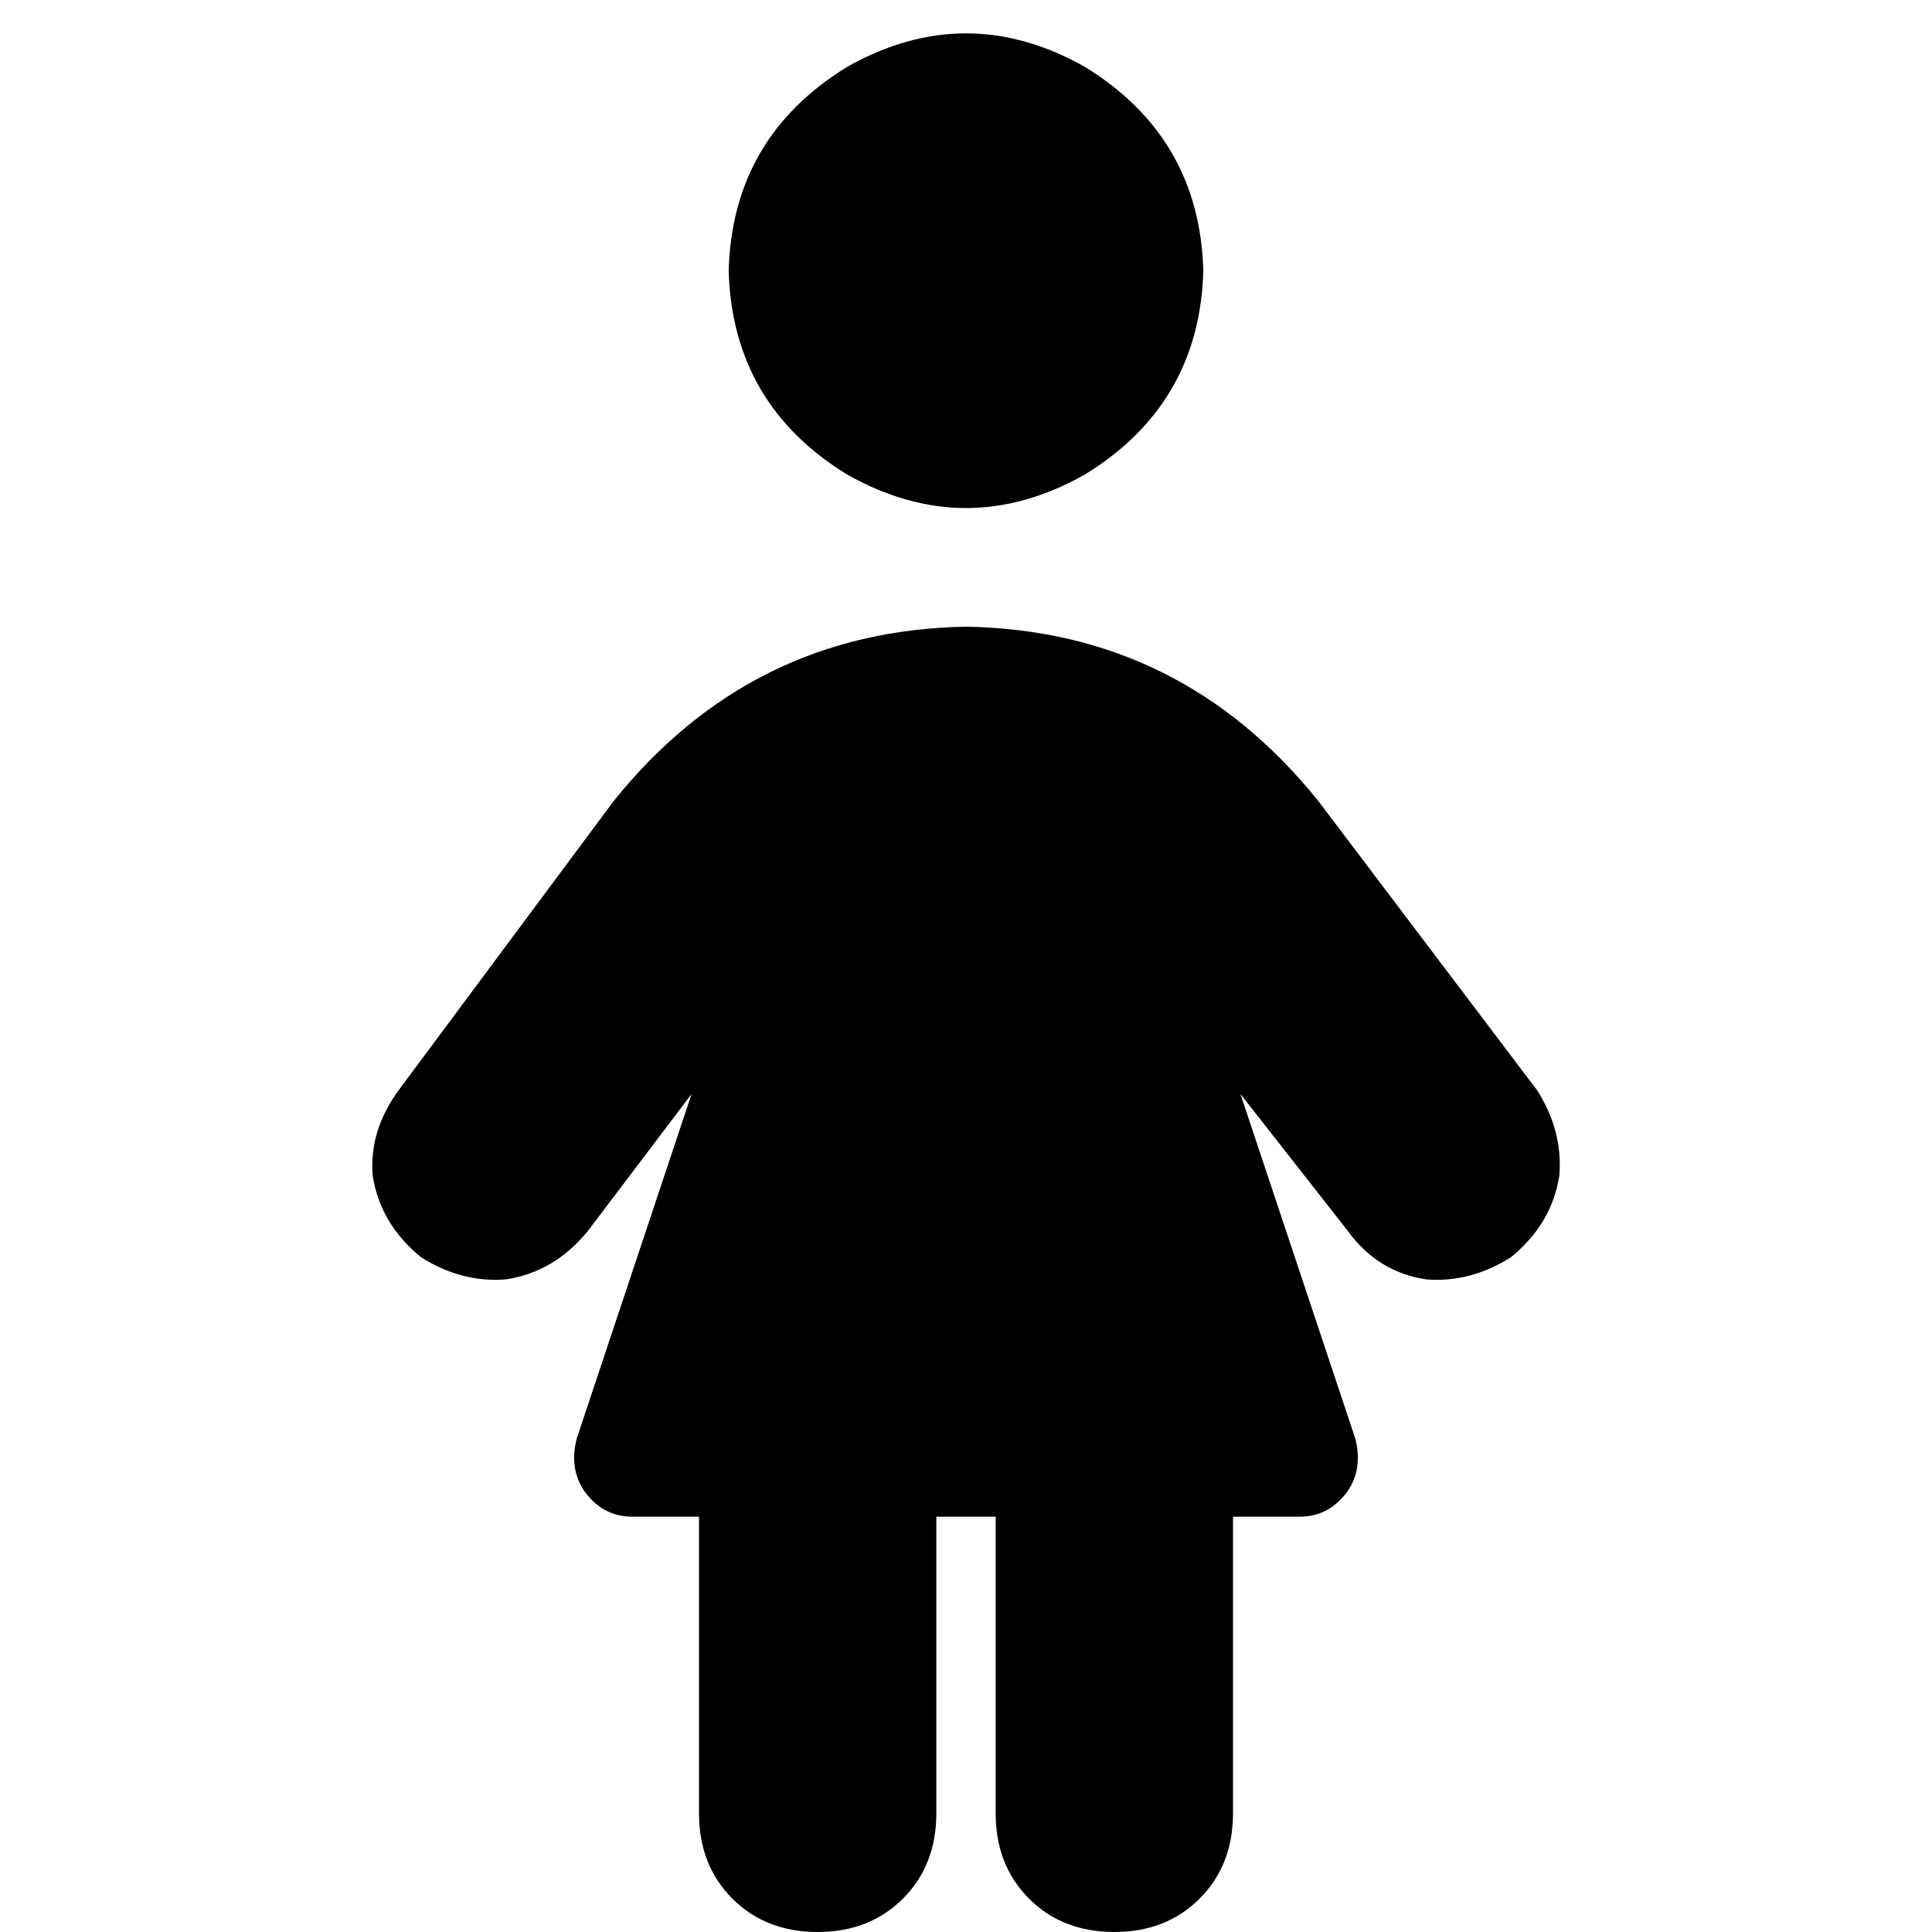 <svg xmlns="http://www.w3.org/2000/svg" viewBox="0 0 512 512">
  <path d="M 318.894 71.739 Q 317.912 36.361 287.447 17.689 Q 256 0 224.553 17.689 Q 194.088 36.361 193.106 71.739 Q 194.088 107.117 224.553 125.789 Q 256 143.478 287.447 125.789 Q 317.912 107.117 318.894 71.739 L 318.894 71.739 Z M 185.244 401.935 L 185.244 480.553 L 185.244 401.935 L 185.244 480.553 Q 185.244 494.311 194.088 503.155 Q 202.933 512 216.691 512 Q 230.449 512 239.294 503.155 Q 248.138 494.311 248.138 480.553 L 248.138 401.935 L 248.138 401.935 L 263.862 401.935 L 263.862 401.935 L 263.862 480.553 L 263.862 480.553 Q 263.862 494.311 272.706 503.155 Q 281.551 512 295.309 512 Q 309.067 512 317.912 503.155 Q 326.756 494.311 326.756 480.553 L 326.756 401.935 L 326.756 401.935 L 344.445 401.935 L 344.445 401.935 Q 352.307 401.935 357.221 395.056 Q 361.152 389.159 359.186 381.298 L 328.722 289.904 L 328.722 289.904 L 357.221 326.265 L 357.221 326.265 Q 365.083 337.075 377.858 339.04 Q 389.651 340.023 400.461 333.144 Q 411.271 324.299 413.236 311.524 Q 414.219 299.731 407.34 288.921 L 349.359 212.269 L 349.359 212.269 Q 312.998 167.063 256 166.081 Q 199.002 167.063 162.641 212.269 L 105.643 288.921 L 105.643 288.921 Q 97.781 299.731 98.764 311.524 Q 100.729 324.299 111.539 333.144 Q 122.349 340.023 134.142 339.04 Q 146.917 337.075 155.762 326.265 L 183.278 289.904 L 183.278 289.904 L 152.814 381.298 L 152.814 381.298 Q 150.848 389.159 154.779 395.056 Q 159.693 401.935 167.555 401.935 L 185.244 401.935 L 185.244 401.935 Z" />
</svg>